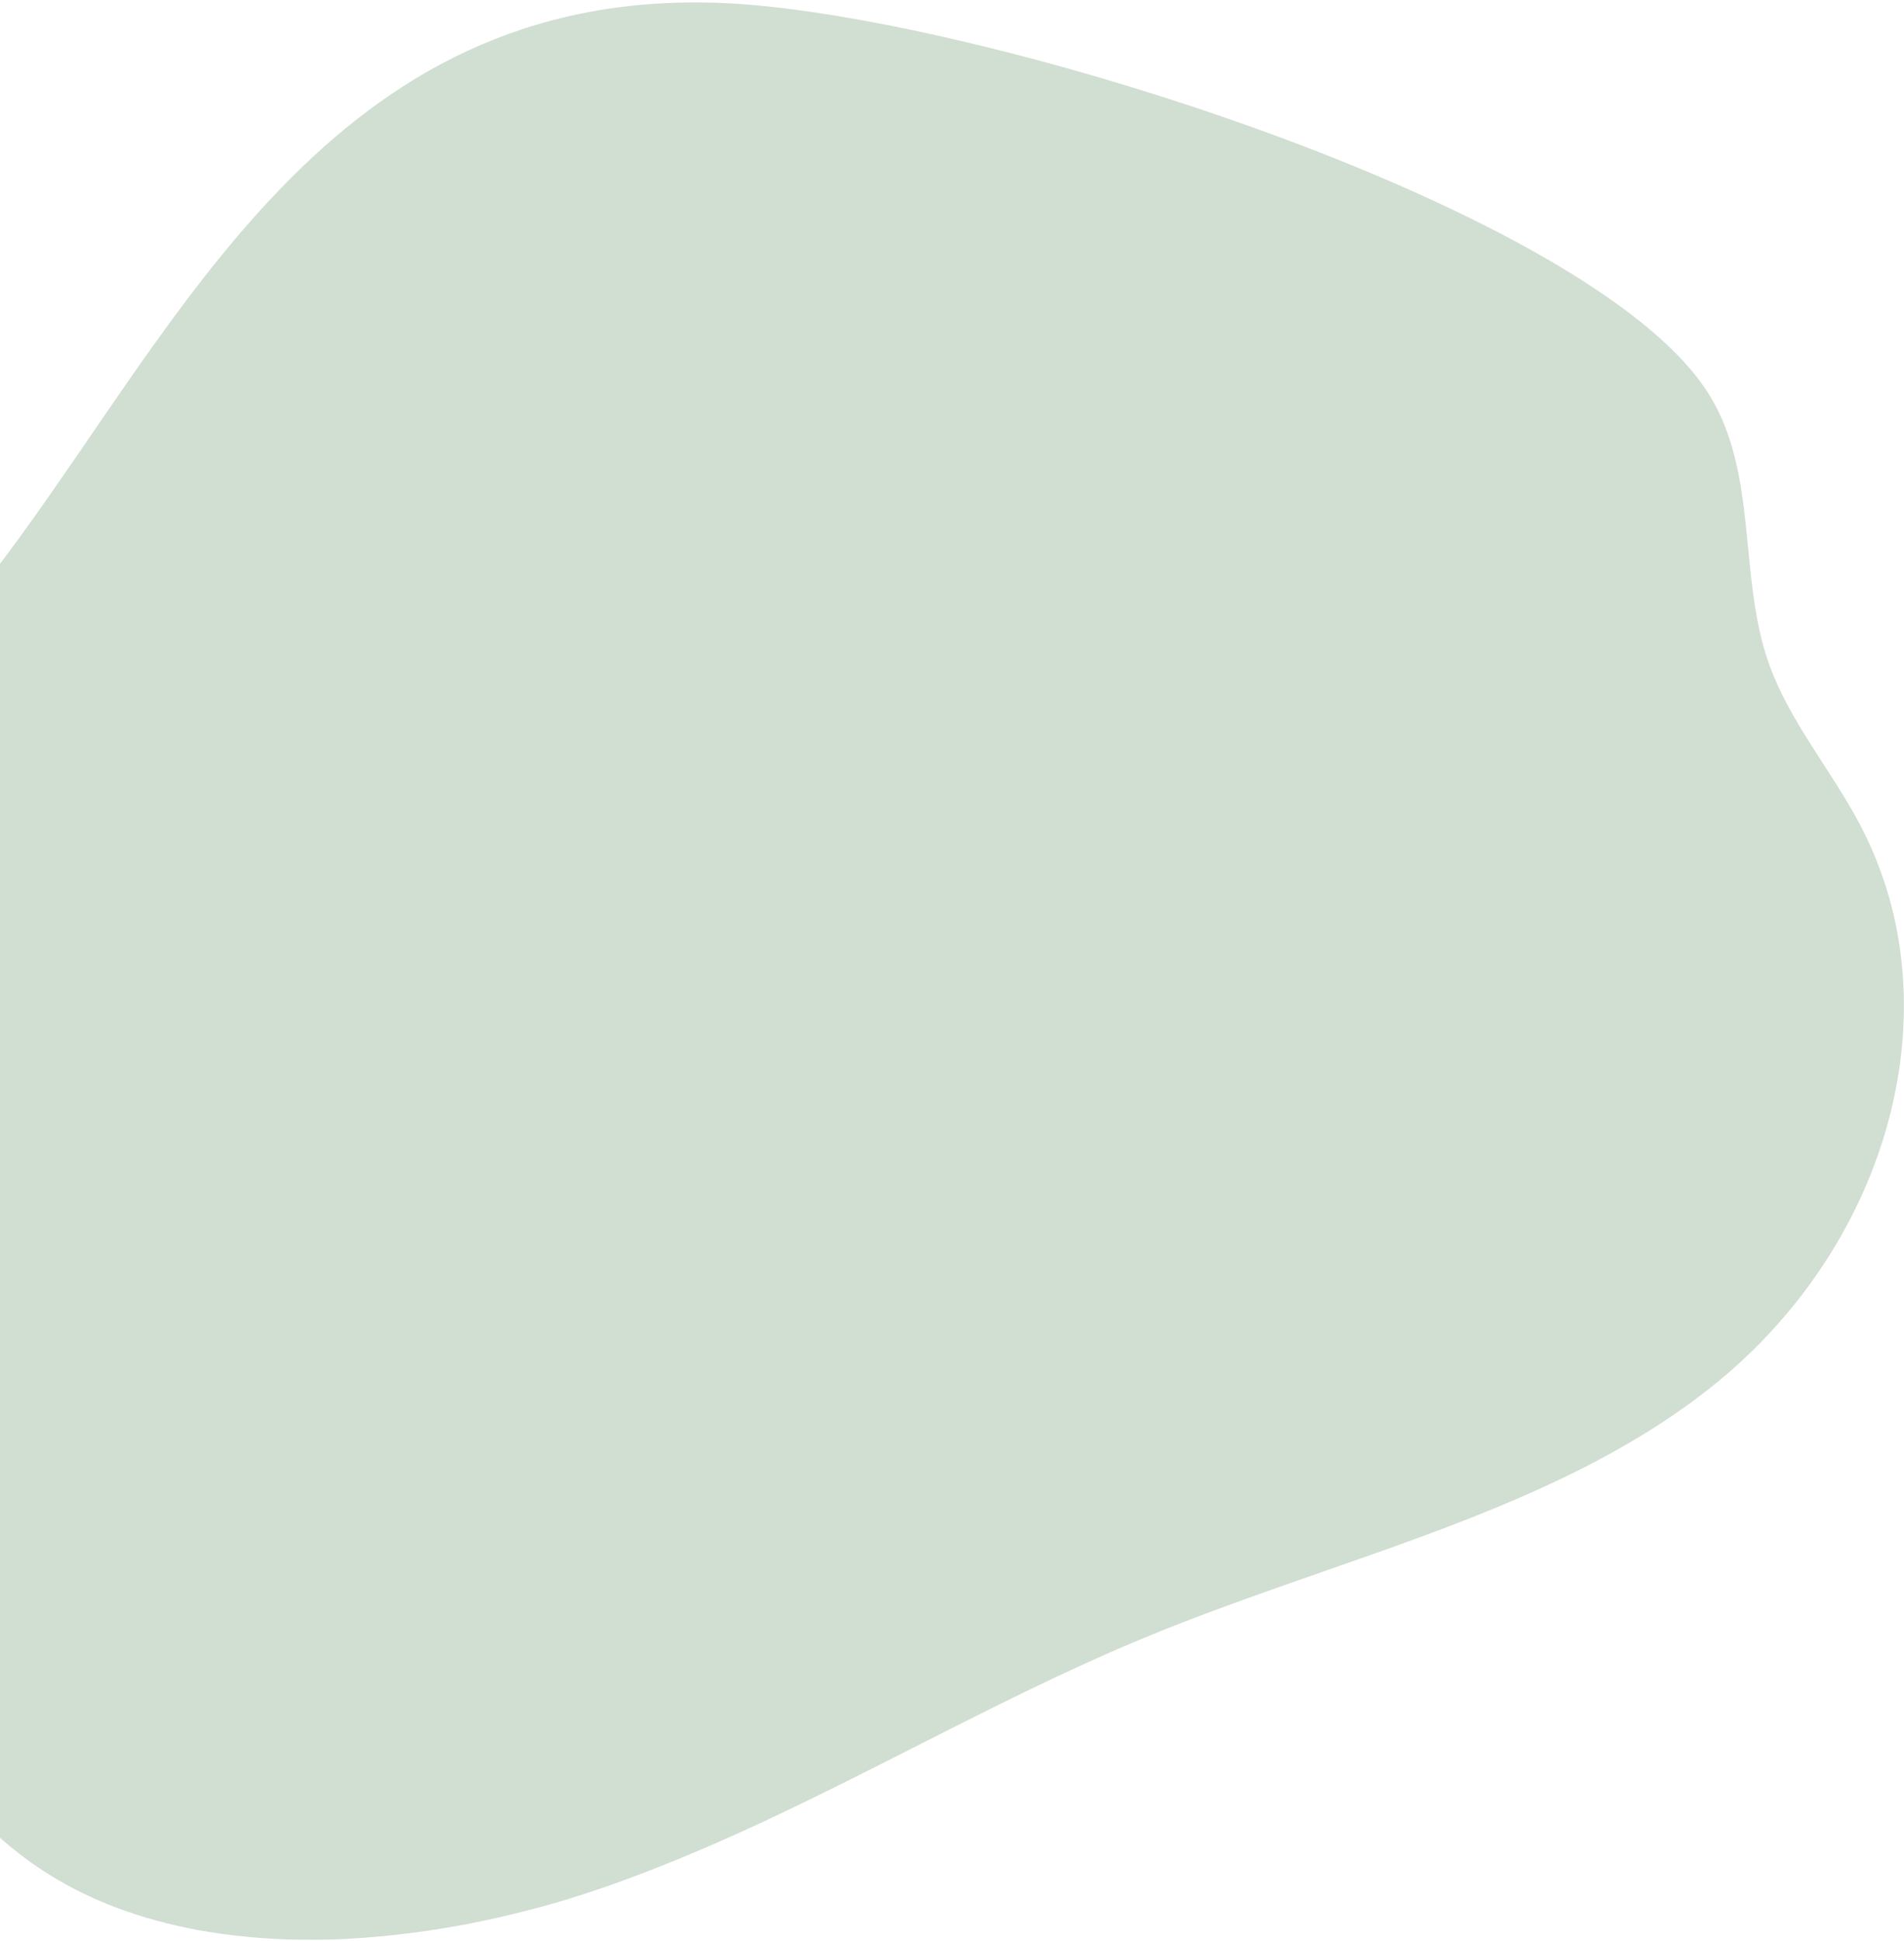 <svg width="734" height="748" viewBox="0 0 734 748" fill="none" xmlns="http://www.w3.org/2000/svg">
<path opacity="0.18" d="M732.985 370.07C739.561 428.734 712.634 492.622 659.387 534.841C623.073 563.614 578.593 581.471 532.876 597.718L523.687 600.945C510.923 605.455 498.087 609.864 485.358 614.413C471.409 619.381 457.566 624.487 444.046 630.034C377.773 657.118 317.267 695.046 250.552 720.884C244.699 723.155 238.802 725.342 232.854 727.402C223.06 730.802 213.021 733.884 202.771 736.456C196.185 738.165 189.507 739.686 182.817 741.024C178.694 741.892 174.533 742.582 170.471 743.252C162.444 744.572 154.41 745.615 146.385 746.334C137.713 747.142 129.082 747.665 120.508 747.598C107.112 747.706 93.785 746.707 80.69 744.613C69.785 742.886 59.125 740.227 48.851 736.67C35.511 732.084 23.061 725.725 11.892 717.794C-8.38 703.306 -23.115 684.073 -41.472 667.843C-93.796 621.623 -177.011 597.906 -204.617 537.478C-230.578 480.723 -195.83 412.833 -148.266 362.364C-100.703 311.894 -39.847 270.268 1.055 215.911C69.696 124.793 126.917 -4.153 276.884 1.085C373.415 4.517 612.191 79.061 658.346 151.268C678.051 182.065 669.898 221.771 681.875 255.672C689.65 277.639 705.556 296.349 716.63 317.067C725.43 333.622 730.962 351.552 732.985 370.07Z" fill="#024B06"/>
</svg>
